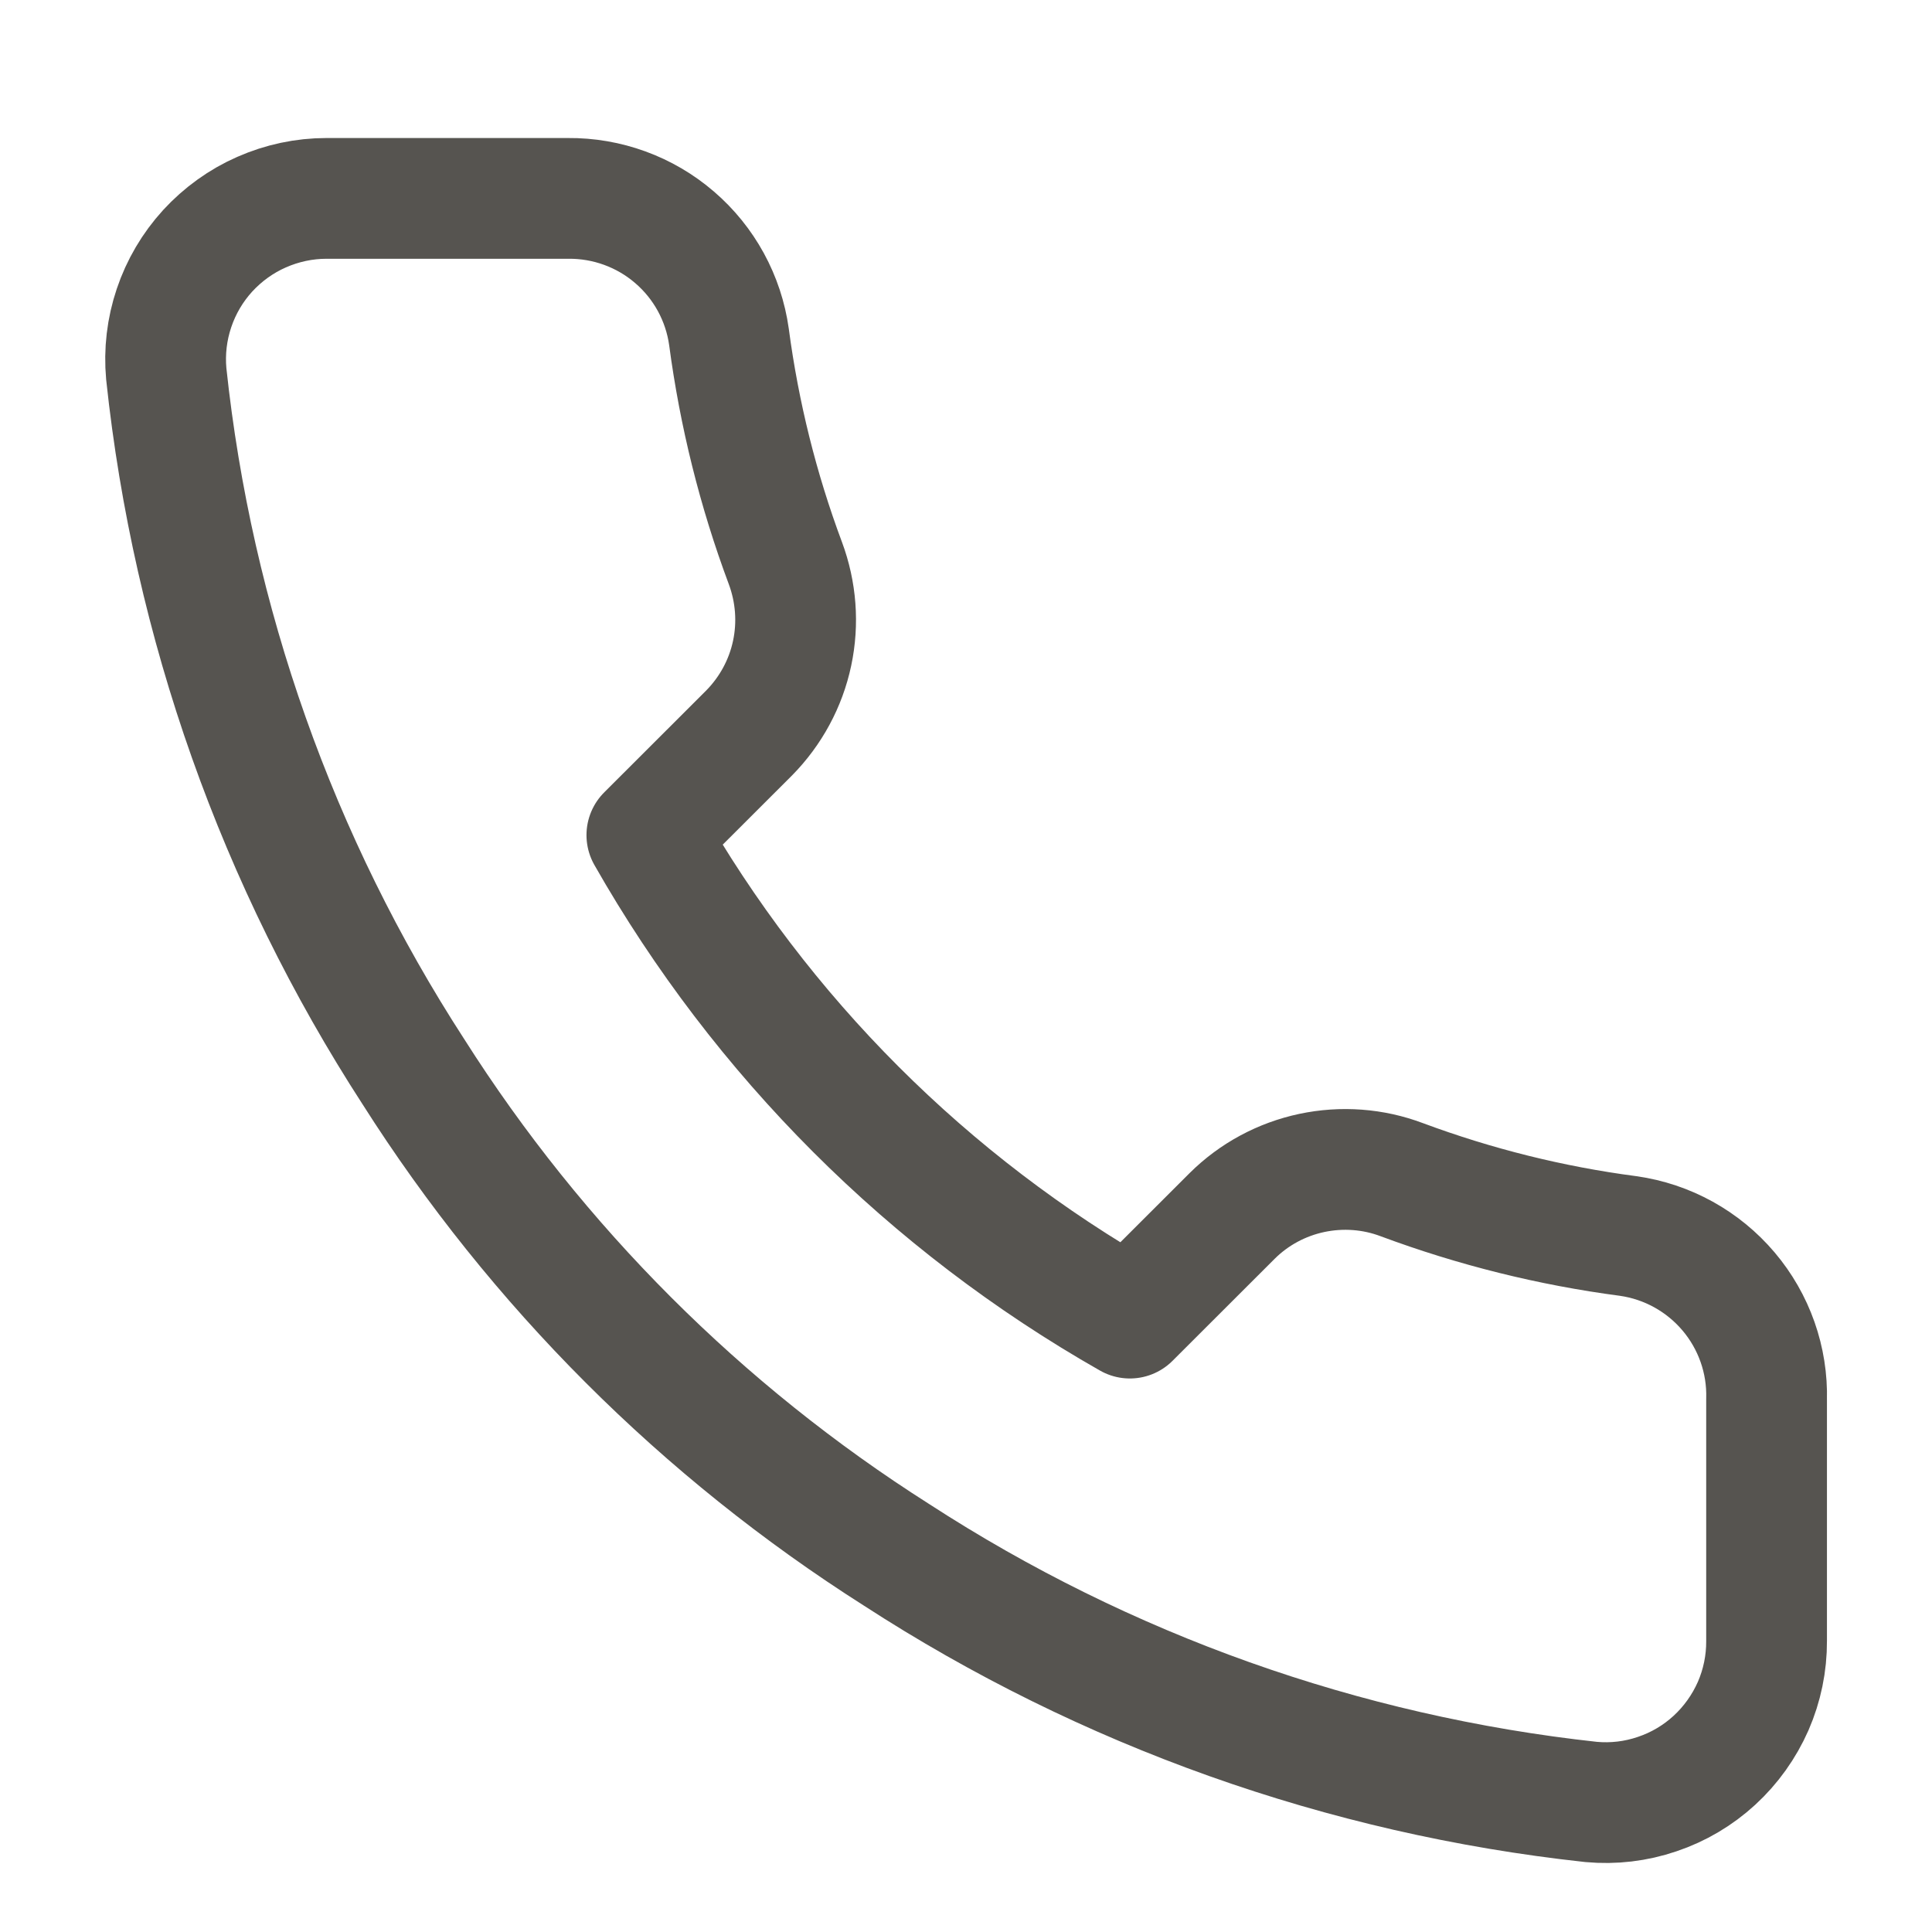 <svg width="16" height="16" viewBox="0 0 16 16" fill="none" xmlns="http://www.w3.org/2000/svg">
<g clip-path="url(#clip0_22_988)">
<g clip-path="url(#clip1_22_988)">
<path d="M14.63 11.59V13.59C14.631 13.775 14.593 13.959 14.519 14.129C14.444 14.299 14.335 14.452 14.198 14.578C14.062 14.703 13.9 14.799 13.724 14.858C13.548 14.918 13.362 14.94 13.177 14.923C11.126 14.7 9.155 13.999 7.424 12.876C5.813 11.853 4.447 10.487 3.424 8.876C2.297 7.137 1.596 5.157 1.377 3.096C1.36 2.912 1.382 2.726 1.441 2.551C1.5 2.375 1.595 2.214 1.72 2.077C1.845 1.941 1.997 1.831 2.166 1.757C2.336 1.682 2.519 1.643 2.704 1.643H4.704C5.027 1.64 5.341 1.754 5.586 1.965C5.832 2.176 5.992 2.469 6.037 2.79C6.122 3.43 6.278 4.058 6.504 4.663C6.593 4.902 6.613 5.161 6.56 5.41C6.507 5.66 6.383 5.888 6.204 6.07L5.357 6.916C6.306 8.585 7.688 9.967 9.357 10.916L10.204 10.07C10.385 9.89 10.614 9.767 10.863 9.714C11.113 9.661 11.372 9.68 11.61 9.77C12.215 9.995 12.844 10.152 13.484 10.236C13.808 10.282 14.103 10.445 14.315 10.695C14.526 10.944 14.639 11.263 14.63 11.59Z" stroke="#565450" stroke-linecap="round" stroke-linejoin="round"/>
</g>
</g>
<defs>
<clipPath id="clip0_22_988">
<rect width="16" height="16" fill="white"/>
</clipPath>
<clipPath id="clip1_22_988">
<rect width="16" height="16" fill="white" transform="translate(-0.036 0.31)"/>
</clipPath>
</defs>
</svg>
